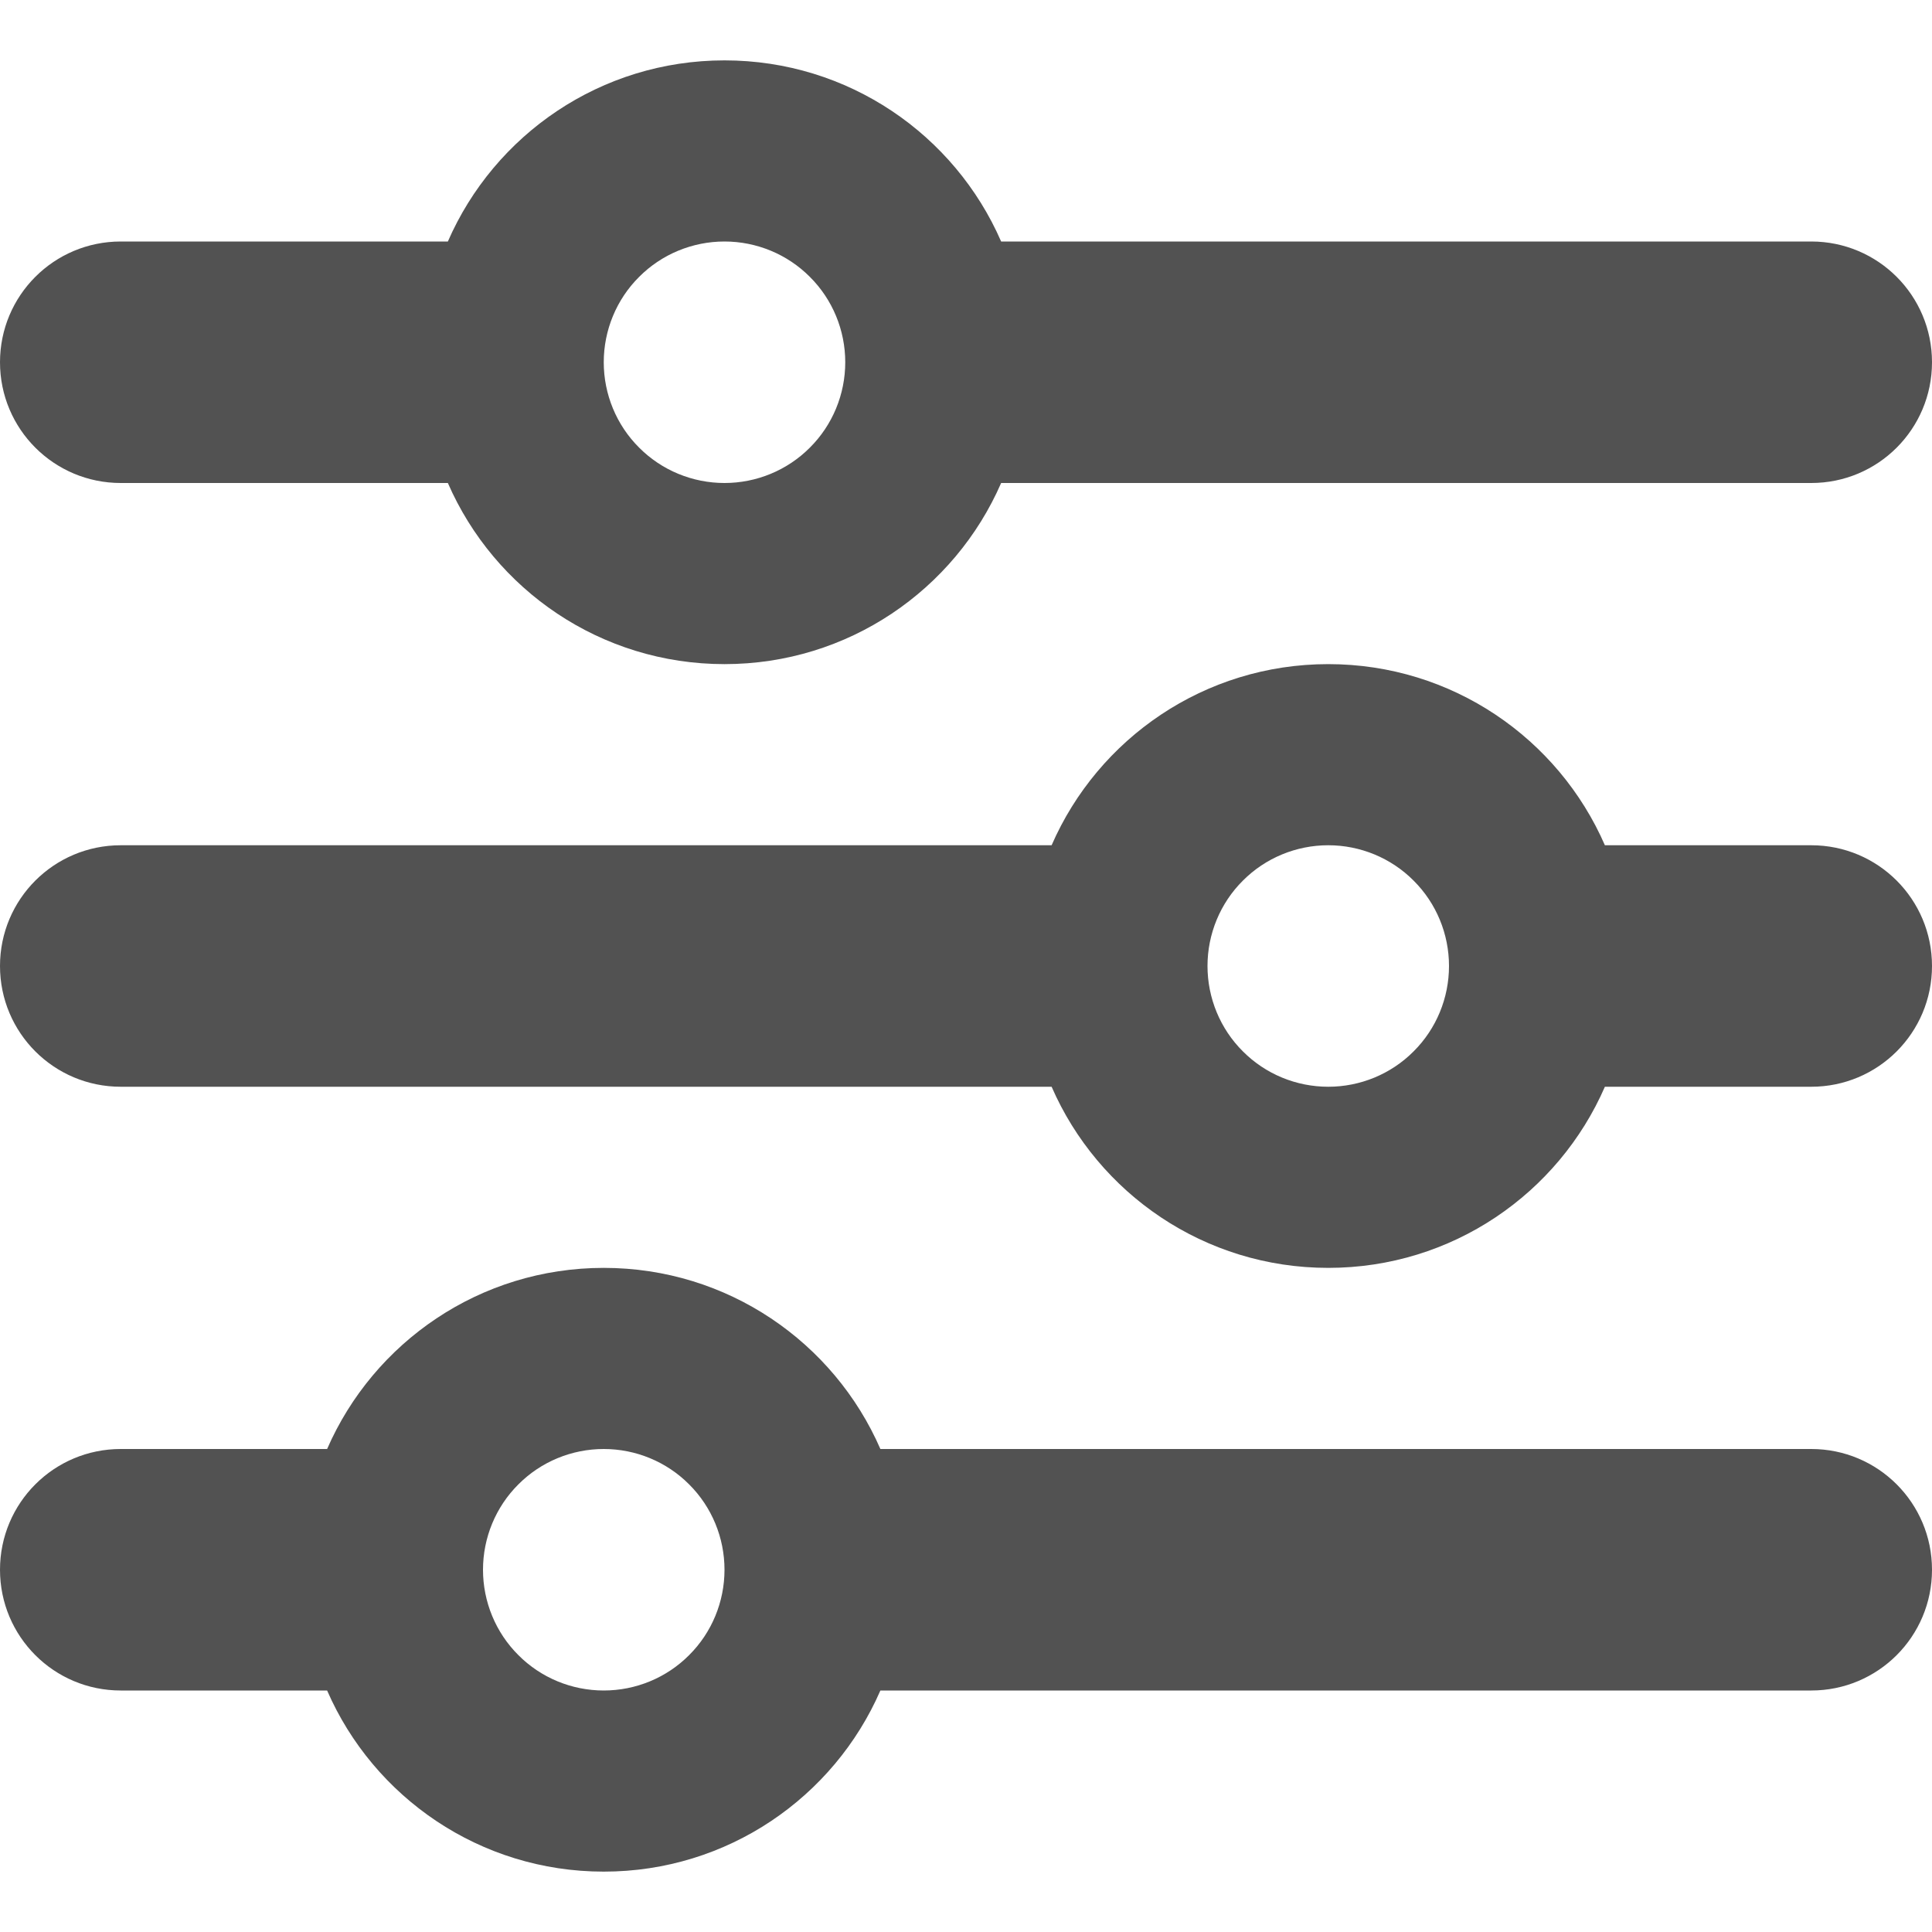 <svg width="16" height="16" viewBox="0 0 16 16" fill="none" xmlns="http://www.w3.org/2000/svg">
<g clip-path="url(#clip0_1_2373)">
<path d="M0 13C0 13.553 0.447 14 1 14H2.709C3.094 14.884 3.975 15.5 5 15.5C6.025 15.5 6.906 14.884 7.291 14H15C15.553 14 16 13.553 16 13C16 12.447 15.553 12 15 12H7.291C6.906 11.116 6.025 10.5 5 10.5C3.975 10.5 3.094 11.116 2.709 12H1C0.447 12 0 12.447 0 13ZM4 13C4 12.735 4.105 12.48 4.293 12.293C4.48 12.105 4.735 12 5 12C5.265 12 5.52 12.105 5.707 12.293C5.895 12.48 6 12.735 6 13C6 13.265 5.895 13.52 5.707 13.707C5.52 13.895 5.265 14 5 14C4.735 14 4.48 13.895 4.293 13.707C4.105 13.52 4 13.265 4 13ZM10 8C10 7.735 10.105 7.48 10.293 7.293C10.48 7.105 10.735 7 11 7C11.265 7 11.52 7.105 11.707 7.293C11.895 7.48 12 7.735 12 8C12 8.265 11.895 8.52 11.707 8.707C11.52 8.895 11.265 9 11 9C10.735 9 10.48 8.895 10.293 8.707C10.105 8.52 10 8.265 10 8ZM11 5.5C9.975 5.5 9.094 6.116 8.709 7H1C0.447 7 0 7.447 0 8C0 8.553 0.447 9 1 9H8.709C9.094 9.884 9.975 10.5 11 10.5C12.025 10.5 12.906 9.884 13.291 9H15C15.553 9 16 8.553 16 8C16 7.447 15.553 7 15 7H13.291C12.906 6.116 12.025 5.5 11 5.5ZM6 4C5.735 4 5.48 3.895 5.293 3.707C5.105 3.52 5 3.265 5 3C5 2.735 5.105 2.48 5.293 2.293C5.48 2.105 5.735 2 6 2C6.265 2 6.52 2.105 6.707 2.293C6.895 2.48 7 2.735 7 3C7 3.265 6.895 3.52 6.707 3.707C6.52 3.895 6.265 4 6 4ZM8.291 2C7.906 1.116 7.025 0.5 6 0.5C4.975 0.5 4.094 1.116 3.709 2H1C0.447 2 0 2.447 0 3C0 3.553 0.447 4 1 4H3.709C4.094 4.884 4.975 5.5 6 5.5C7.025 5.5 7.906 4.884 8.291 4H15C15.553 4 16 3.553 16 3C16 2.447 15.553 2 15 2H8.291Z" fill="#525252"/>
</g>
<defs>
<clipPath id="clip0_1_2373">
<path d="M0 0H16V16H0V0Z" fill="white"/>
</clipPath>
</defs>
</svg>
